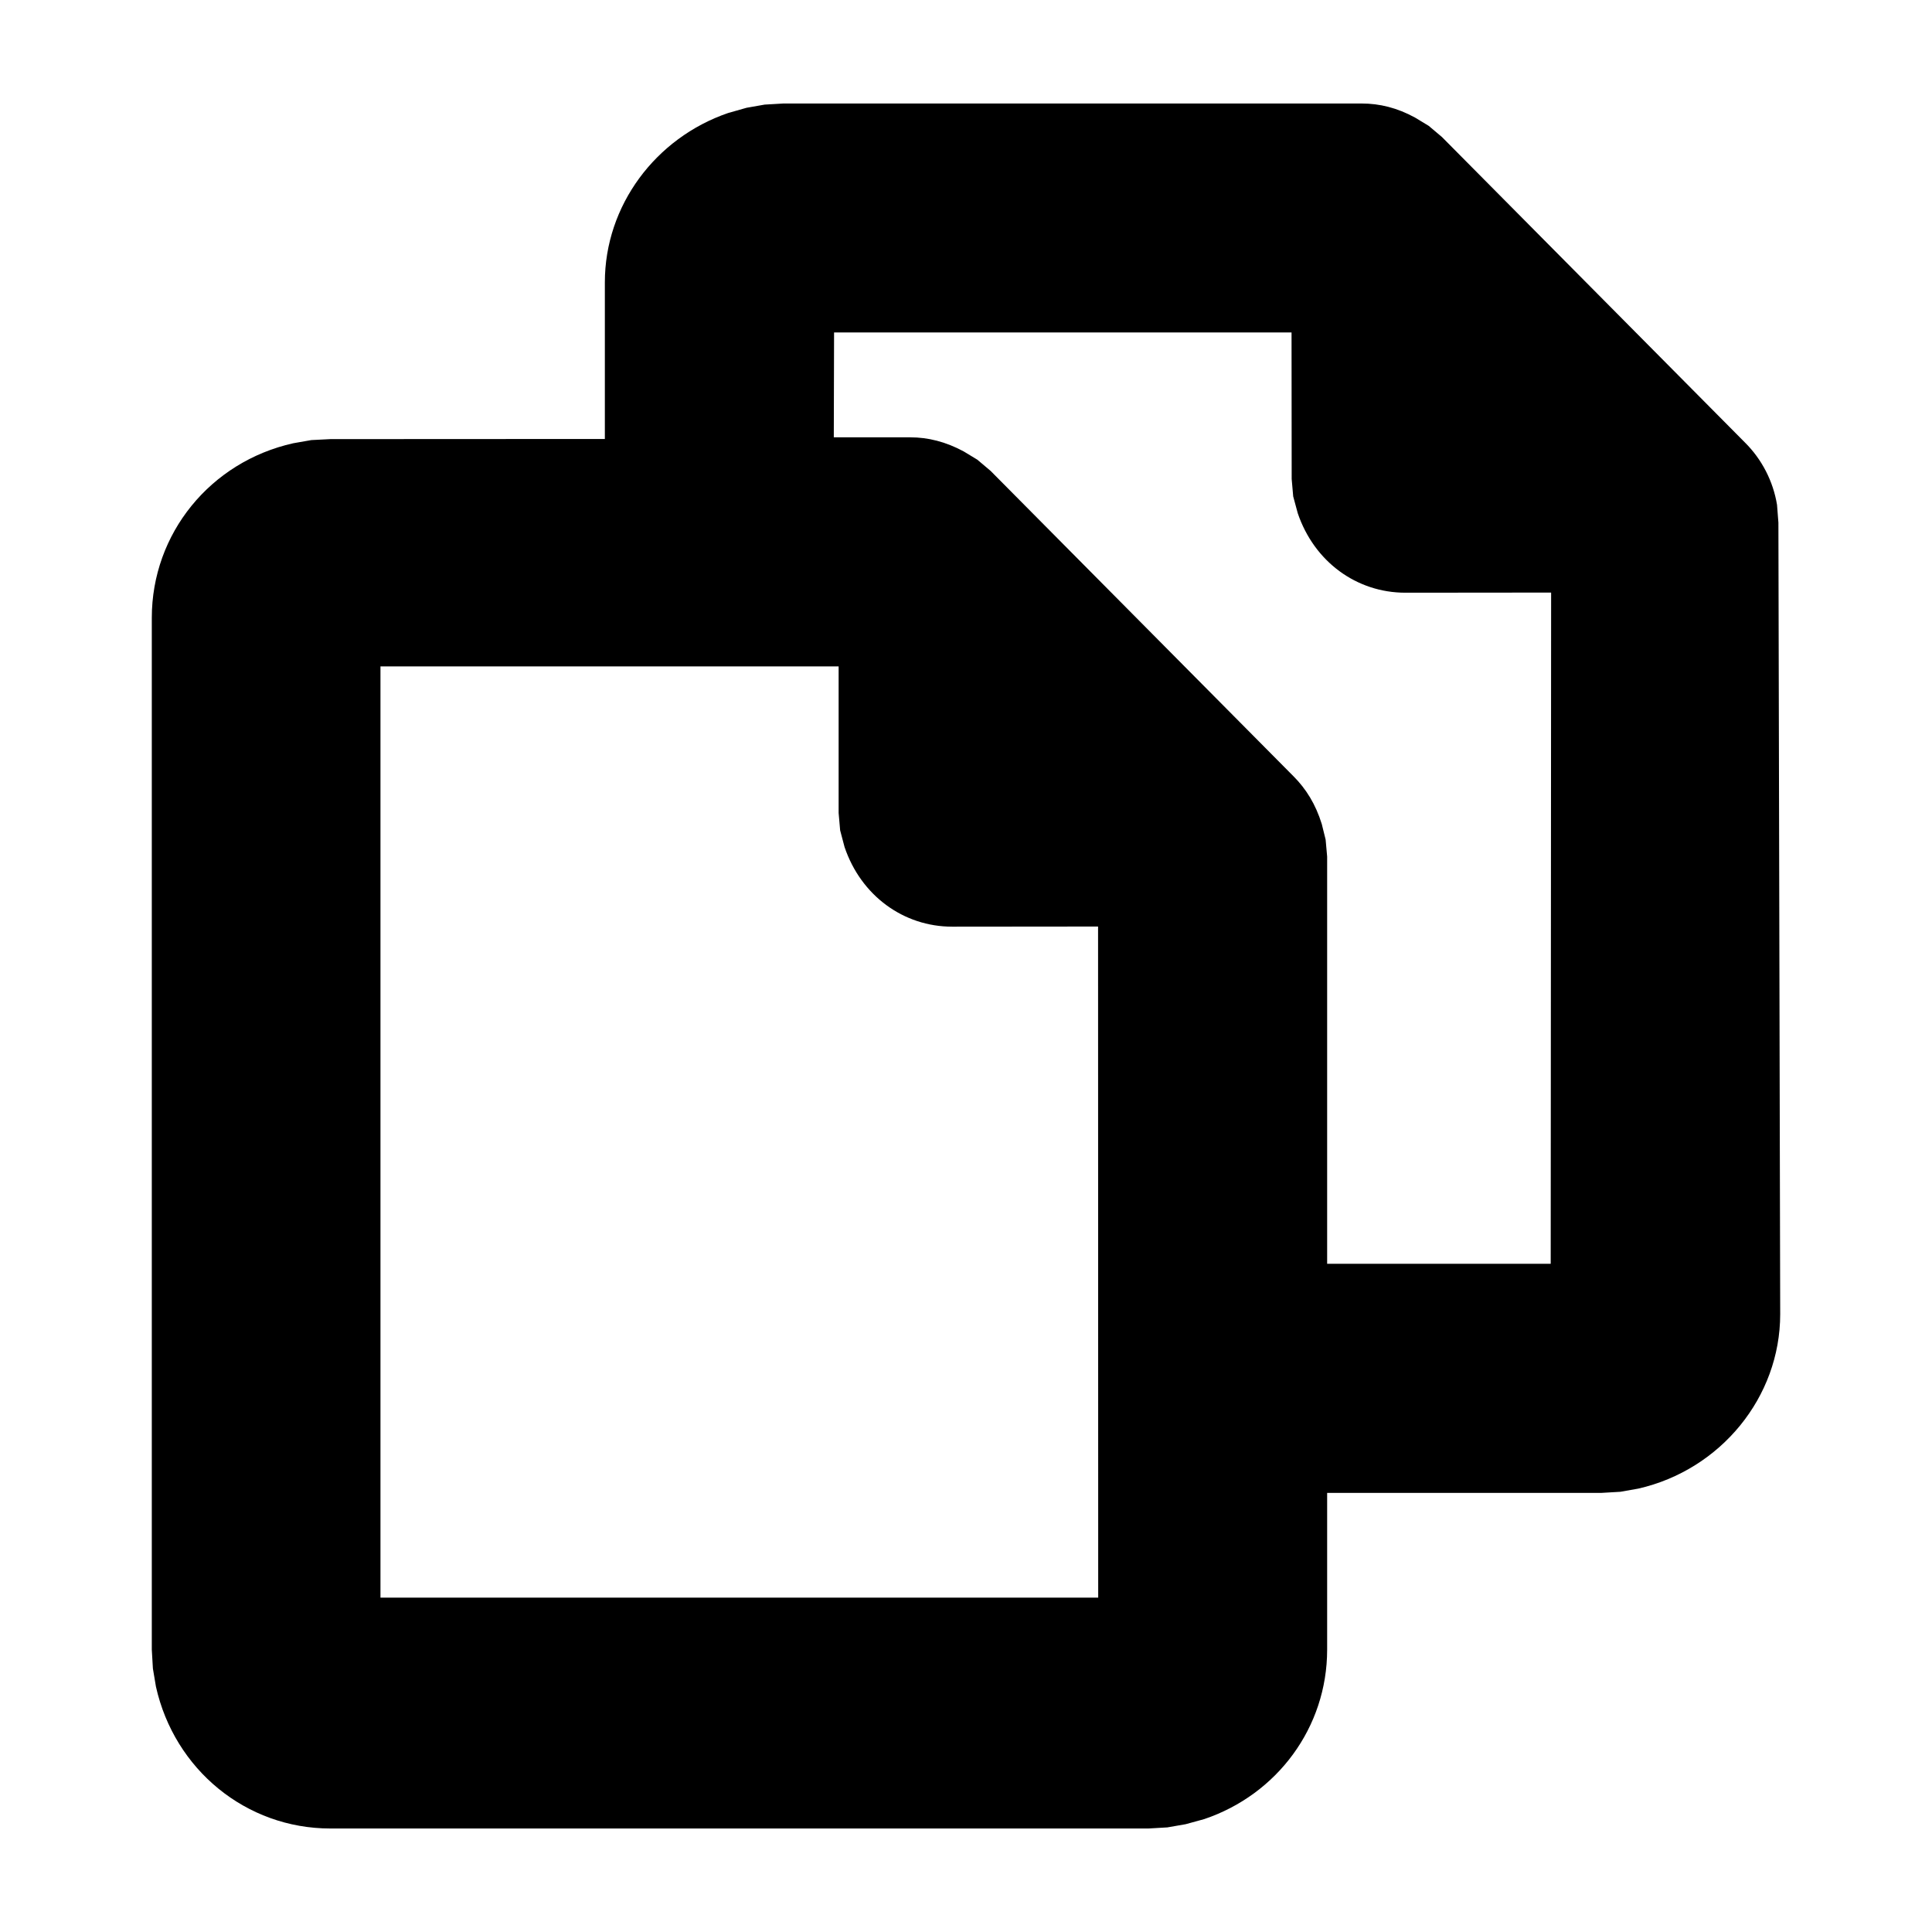 <?xml version="1.0" encoding="UTF-8"?>
<svg width="14px" height="14px" viewBox="0 0 14 14" version="1.1" xmlns="http://www.w3.org/2000/svg" xmlns:xlink="http://www.w3.org/1999/xlink">
    <title>IconCopySmall@1x</title>
    <g id="Icons" stroke="none" stroke-width="1" fill-rule="evenodd">
        <g id="Icons-/-Small-/-IconCopySmall" >
            <path d="M9.867,0.75 C9.997,0.75 10.124,0.781 10.254,0.852 L10.353,0.912 L10.449,0.993 L12.644,3.206 C12.768,3.329 12.849,3.488 12.877,3.658 L12.887,3.787 L12.9,9.523 C12.9,10.125 12.468,10.651 11.872,10.787 L11.742,10.81 L11.605,10.818 L9.617,10.818 L9.617,11.954 C9.617,12.518 9.254,13.004 8.726,13.182 L8.591,13.219 L8.459,13.242 L8.322,13.25 L2.394,13.25 C1.783,13.25 1.264,12.823 1.13,12.222 L1.108,12.091 L1.1,11.954 L1.1,4.477 C1.1,3.866 1.525,3.346 2.125,3.212 L2.256,3.189 L2.394,3.182 L4.383,3.181 L4.383,2.046 C4.383,1.489 4.751,0.999 5.276,0.819 L5.41,0.781 L5.541,0.758 L5.677,0.75 L9.867,0.75 Z M6.077,4.829 L2.757,4.829 L2.757,11.577 L7.958,11.577 L7.957,6.714 L6.9,6.715 C6.547,6.715 6.239,6.49 6.12,6.138 L6.088,6.017 L6.077,5.891 L6.077,4.829 Z M9.359,2.409 L6.044,2.409 L6.042,3.169 L6.596,3.169 C6.725,3.169 6.853,3.201 6.983,3.271 L7.082,3.331 L7.178,3.412 L9.373,5.625 C9.465,5.717 9.534,5.829 9.578,5.971 L9.606,6.084 L9.617,6.207 L9.617,9.158 L11.237,9.158 L11.24,4.294 L10.184,4.295 C9.83,4.295 9.523,4.07 9.404,3.719 L9.371,3.597 L9.36,3.471 L9.359,2.409 Z" id="Fill-1"></path>
        </g>
    </g>
</svg>